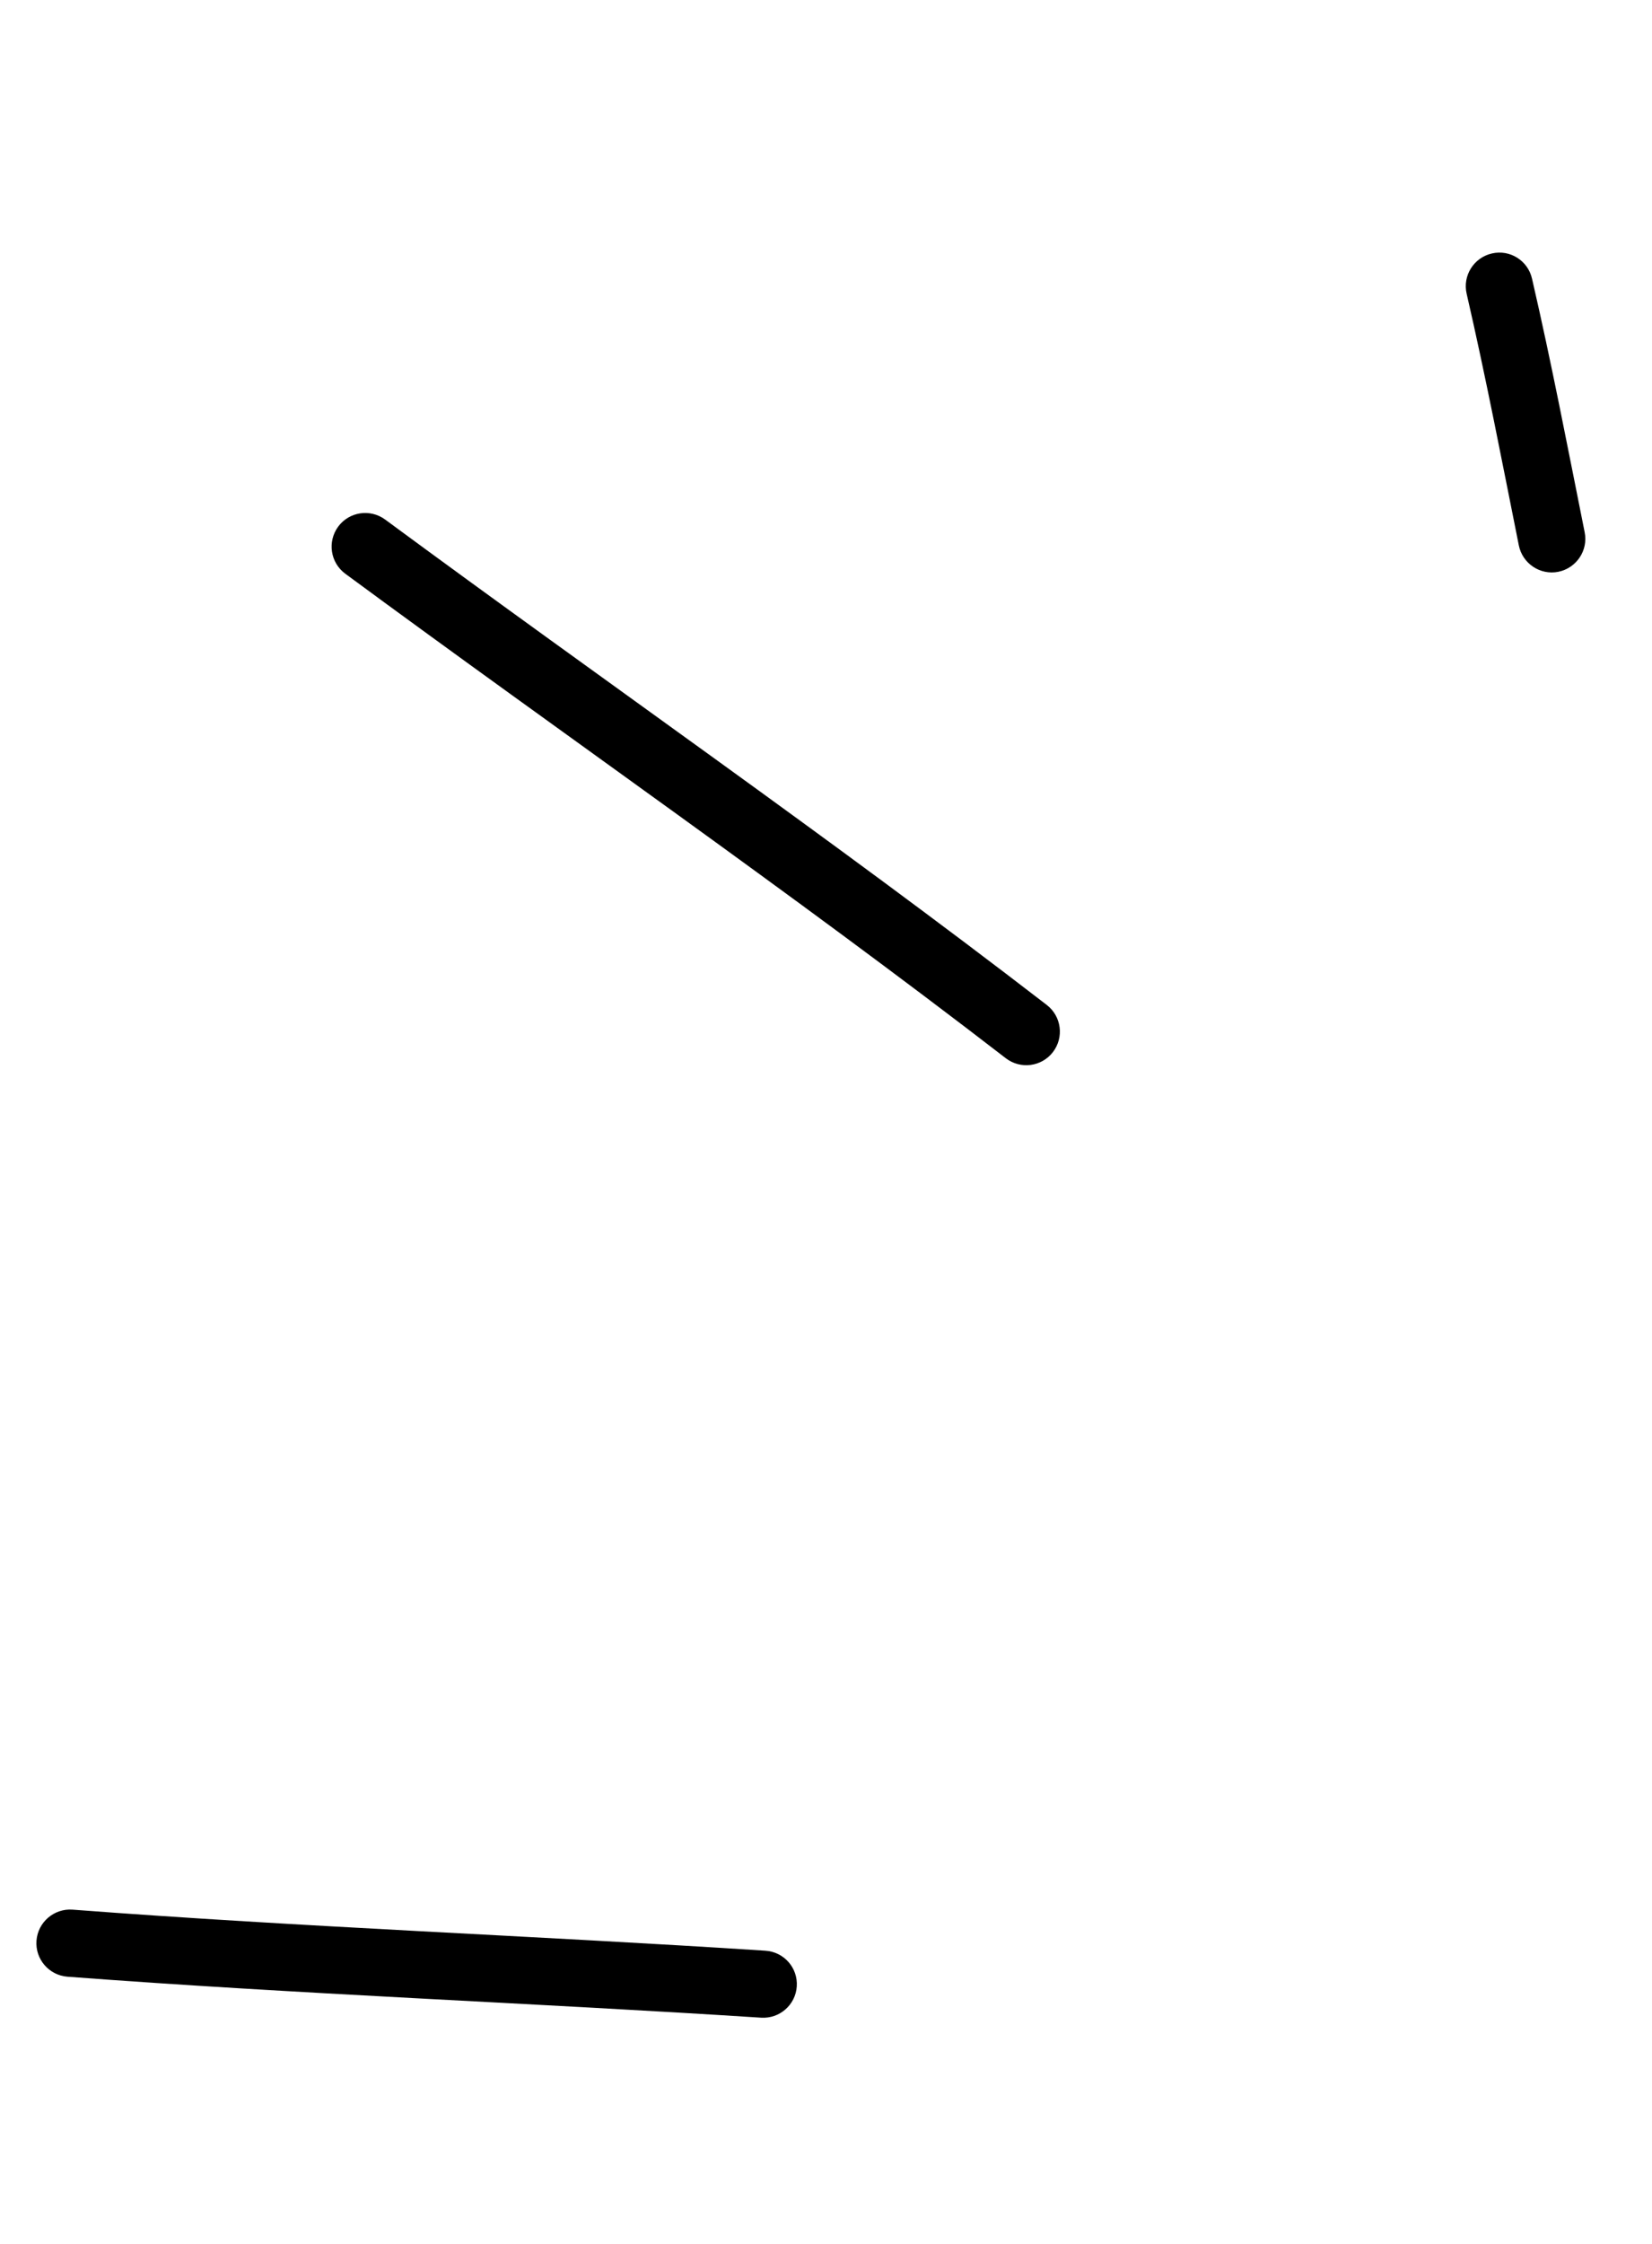 <svg width="123" height="167" viewBox="0 0 123 167" fill="none" xmlns="http://www.w3.org/2000/svg">
<g id="Highlight_04">
<g id="Group">
<g id="Group_2">
<path id="Vector" fill-rule="evenodd" clip-rule="evenodd" d="M117.986 39.603C116.719 33.283 115.52 27.02 114.068 20.741C113.761 19.389 112.424 18.551 111.081 18.861C109.729 19.168 108.889 20.515 109.199 21.857C110.637 28.103 111.828 34.312 113.085 40.588C113.361 41.943 114.679 42.818 116.023 42.55C117.378 42.274 118.262 40.958 117.986 39.603Z" fill="black"/>
</g>
<g id="Group_3">
<path id="Vector_2" fill-rule="evenodd" clip-rule="evenodd" d="M77.941 74.786C61.809 62.352 45.06 50.742 28.674 38.66C27.558 37.842 25.996 38.081 25.18 39.187C24.362 40.303 24.591 41.863 25.705 42.691C42.066 54.746 58.79 66.331 74.885 78.746C75.984 79.591 77.549 79.384 78.393 78.294C79.238 77.194 79.031 75.629 77.941 74.786Z" fill="black"/>
</g>
<g id="Group_4">
<path id="Vector_3" fill-rule="evenodd" clip-rule="evenodd" d="M56.985 145.159C39.803 144.045 22.564 143.41 5.395 142.104C4.023 142.006 2.824 143.036 2.717 144.406C2.608 145.786 3.647 146.987 5.017 147.094C22.208 148.395 39.467 149.035 56.67 150.144C58.045 150.231 59.236 149.19 59.324 147.815C59.414 146.43 58.37 145.249 56.985 145.159Z" fill="black"/>
</g>
</g>
</g>
</svg>

